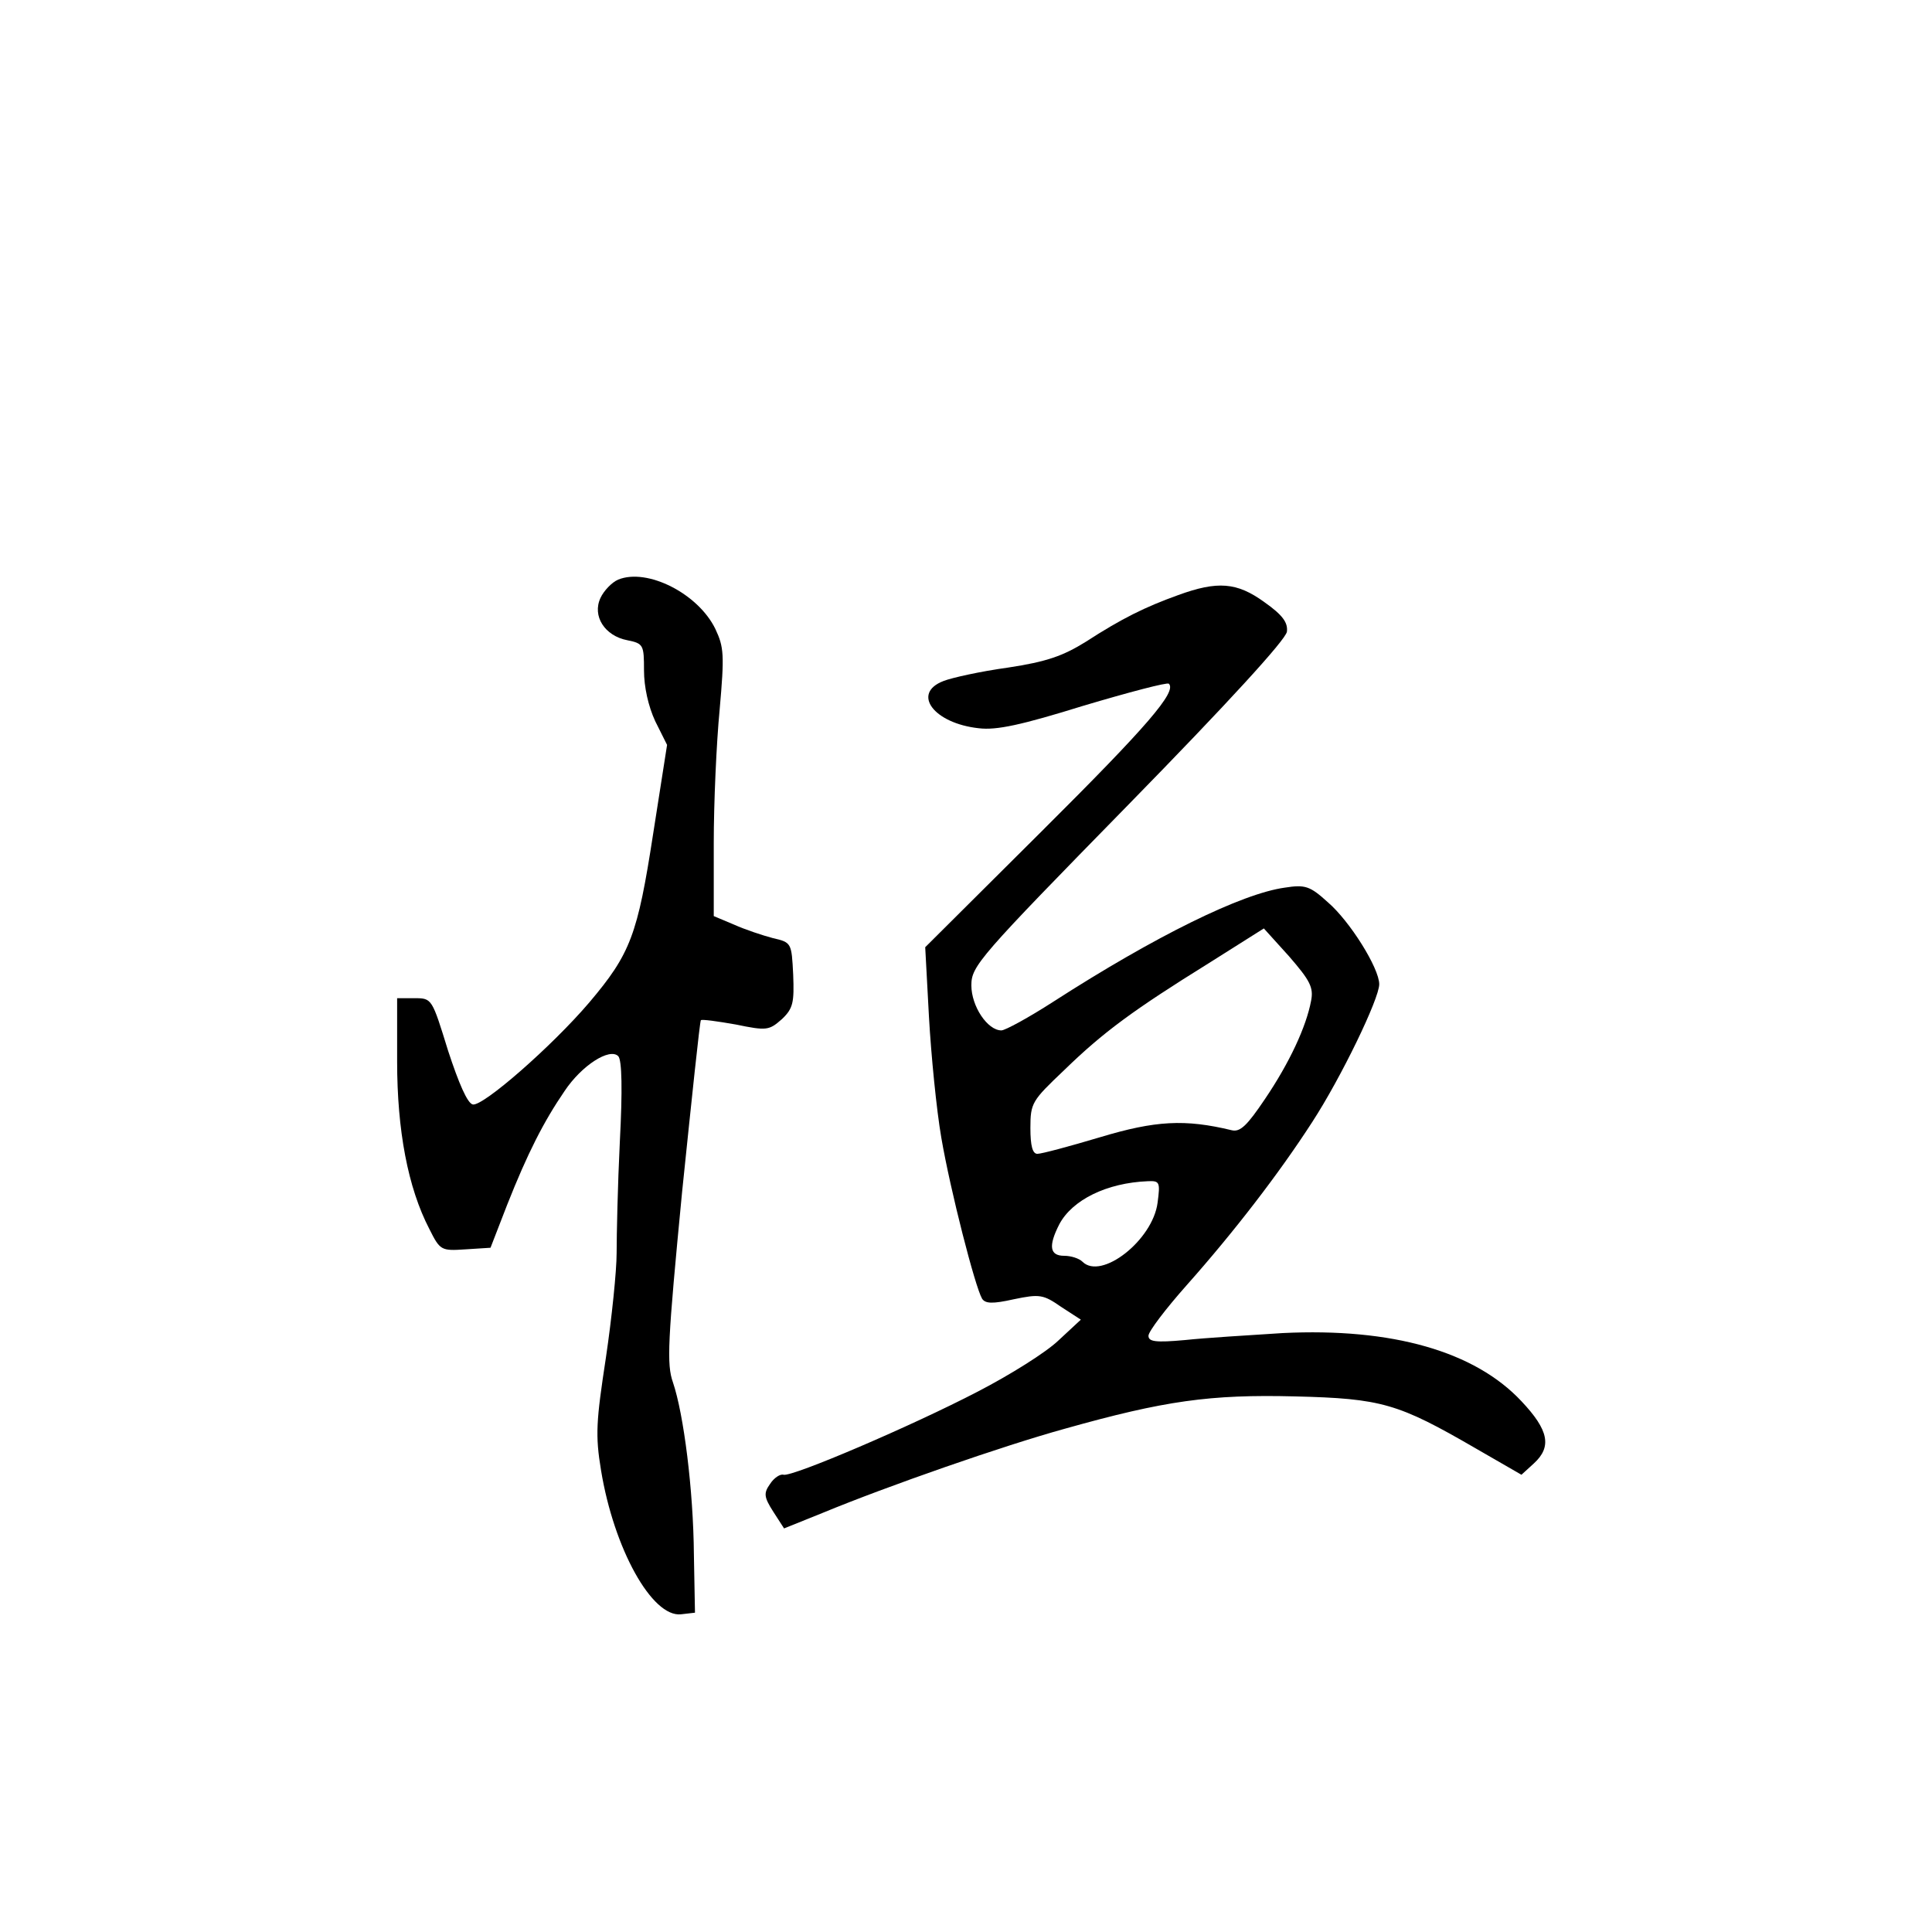 <?xml version="1.0" standalone="no"?>
<!DOCTYPE svg PUBLIC "-//W3C//DTD SVG 20010904//EN"
 "http://www.w3.org/TR/2001/REC-SVG-20010904/DTD/svg10.dtd">
<svg version="1.0" xmlns="http://www.w3.org/2000/svg"
 width="360pt" height="360pt" viewBox="0 0 360 360"
 preserveAspectRatio="xMidYMid meet">
<g transform="translate(0,360) scale(0.1,-0.1)"
fill="#000000" stroke="none">
<path d="M1152 2520 c-12 -5 -27 -21 -33 -34 -16 -34 8 -71 50 -79 30 -6 31
-9 31 -56 0 -31 8 -67 21 -95 l22 -44 -26 -166 c-29 -188 -42 -223 -119 -314
-69 -81 -198 -194 -217 -190 -10 2 -26 39 -46 100 -30 97 -30 98 -62 98 l-33
0 0 -118 c0 -128 20 -235 60 -312 20 -40 22 -41 67 -38 l47 3 31 80 c38 96 68
155 107 212 32 48 84 81 100 65 7 -7 8 -64 3 -159 -4 -81 -6 -175 -6 -208 0
-33 -9 -121 -20 -195 -18 -118 -20 -144 -9 -210 24 -146 95 -274 149 -268 l26
3 -2 108 c-1 121 -19 262 -39 321 -12 34 -10 75 17 355 18 174 33 318 35 320
2 2 31 -2 65 -8 58 -12 62 -11 86 10 21 20 23 31 21 83 -3 59 -3 60 -38 68
-19 5 -52 16 -72 25 l-38 16 0 136 c0 75 5 187 11 249 9 102 8 116 -8 150 -32
66 -127 114 -181 92z"/>
<path d="M2195 2491 c-61 -22 -104 -43 -172 -87 -42 -26 -72 -37 -145 -48 -51
-7 -105 -19 -120 -25 -60 -23 -18 -79 66 -88 33 -4 79 6 195 42 84 25 156 44
159 41 15 -15 -39 -78 -238 -276 l-216 -215 7 -130 c4 -71 14 -173 23 -225 17
-99 63 -278 76 -300 6 -9 19 -10 59 -1 48 10 55 9 88 -14 l37 -24 -42 -39
c-23 -22 -90 -64 -150 -95 -123 -64 -345 -159 -362 -155 -6 2 -18 -6 -25 -17
-12 -17 -12 -24 6 -52 l20 -31 72 29 c121 50 336 125 452 157 185 52 270 64
428 60 162 -4 192 -13 337 -97 l85 -49 23 21 c34 31 28 62 -23 116 -87 93
-241 137 -445 127 -63 -4 -145 -9 -182 -13 -55 -5 -68 -3 -68 8 0 8 32 50 71
94 88 99 172 208 234 304 54 83 125 230 125 257 0 30 -55 118 -96 153 -33 30
-42 33 -80 27 -80 -11 -241 -90 -432 -213 -45 -29 -89 -53 -96 -53 -26 0 -56
45 -56 84 0 36 14 52 293 337 184 188 293 307 295 322 2 17 -8 31 -42 55 -51
37 -87 40 -161 13z m248 -756 c-9 -48 -40 -115 -86 -183 -33 -49 -46 -62 -62
-58 -87 21 -142 18 -245 -13 -57 -17 -109 -31 -117 -31 -9 0 -13 15 -13 48 0
47 3 51 63 108 73 71 129 112 269 199 l103 65 47 -52 c39 -45 46 -58 41 -83z
m-286 -376 c-9 -70 -105 -145 -140 -110 -6 6 -21 11 -34 11 -27 0 -30 18 -9
59 24 45 88 77 165 80 22 1 23 -2 18 -40z"/>
</g>
</svg>
